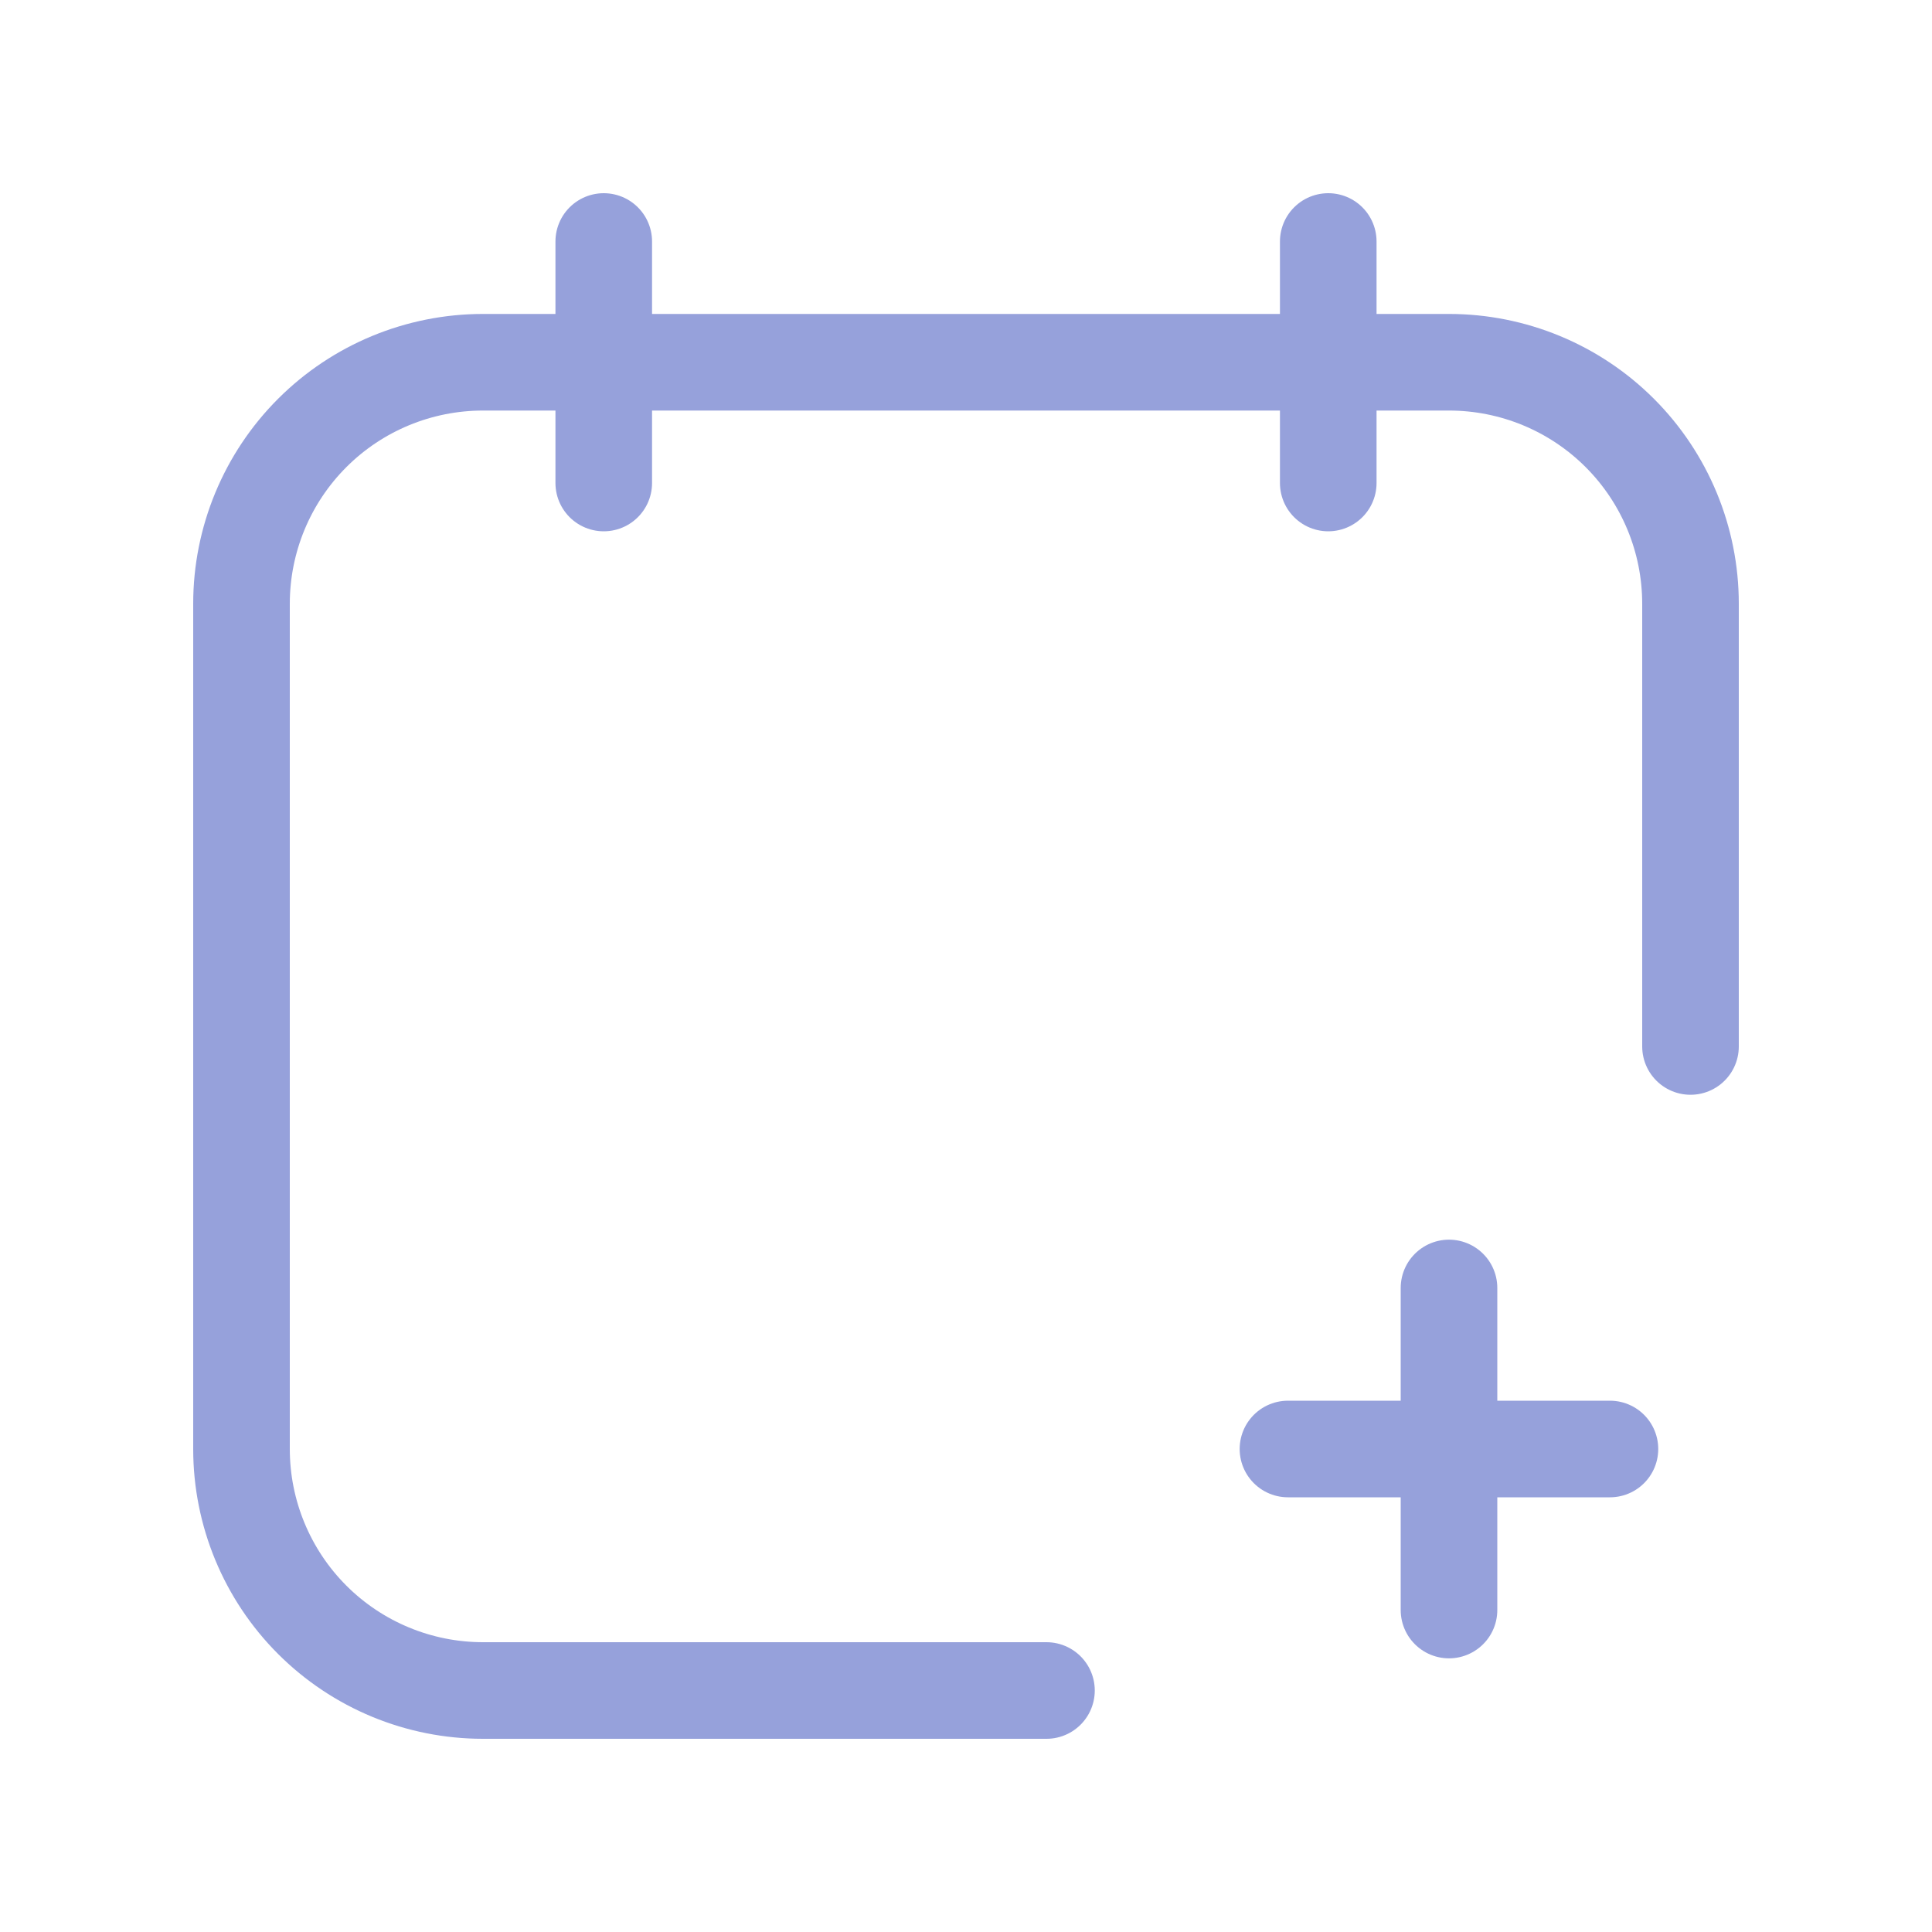 <svg width="20" height="20" viewBox="0 0 20 20" fill="none" xmlns="http://www.w3.org/2000/svg">
<path d="M10.833 17.5H5C4.337 17.5 3.701 17.237 3.232 16.768C2.763 16.299 2.5 15.663 2.5 15V6.25C2.5 5.587 2.763 4.951 3.232 4.482C3.701 4.013 4.337 3.75 5 3.75H15C15.663 3.75 16.299 4.013 16.768 4.482C17.237 4.951 17.5 5.587 17.5 6.25V10.833" stroke="#96A1DB" stroke-linecap="round" stroke-linejoin="round"/>
<path d="M15 13.333V16.667" stroke="#96A1DB" stroke-linecap="round" stroke-linejoin="round"/>
<path d="M13.333 15H16.666" stroke="#96A1DB" stroke-linecap="round" stroke-linejoin="round"/>
<path d="M6.25 2.5V5" stroke="#96A1DB" stroke-linecap="round" stroke-linejoin="round"/>
<path d="M13.75 2.5V5" stroke="#96A1DB" stroke-linecap="round" stroke-linejoin="round"/>
</svg>
